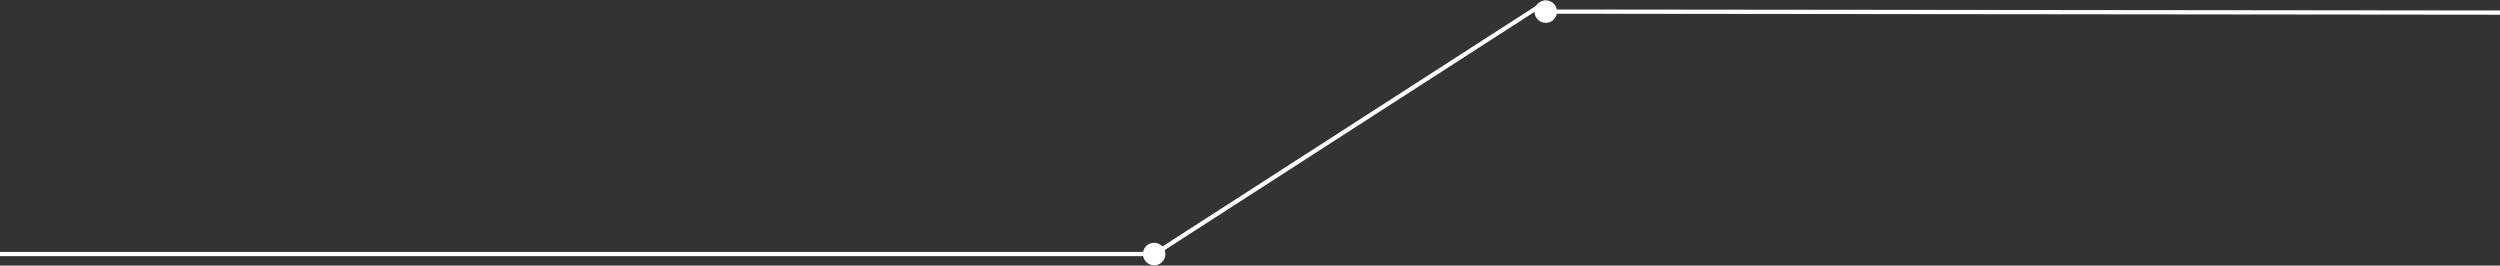 <svg width="1186" height="126" viewBox="0 0 1186 126" fill="none" xmlns="http://www.w3.org/2000/svg">
<rect x="0" y="0" width="1186" height="126" fill="#333333" stroke="none"/>
<path d="M552.716 121.788C553.391 118.921 551.619 116.03 548.757 115.331C545.896 114.632 543.029 116.389 542.354 119.256C541.679 122.123 543.451 125.014 546.313 125.714C549.174 126.413 552.041 124.655 552.716 121.788ZM549.72 120.027L547.764 119.549L547.306 121.496L549.261 121.973L549.72 120.027Z" fill="white"/>
<path d="M738.642 5.508C738.645 2.562 736.259 0.172 733.314 0.169C730.368 0.166 727.978 2.551 727.975 5.497C727.972 8.442 730.357 10.832 733.303 10.835C736.248 10.839 738.639 8.453 738.642 5.508ZM1186 4.98L733.309 4.502L733.307 6.502L1186 6.98L1186 4.98Z" fill="white"/>
<path d="M733.306 1L547.732 120.522H0" stroke="white" stroke-width="2"/>
</svg>

